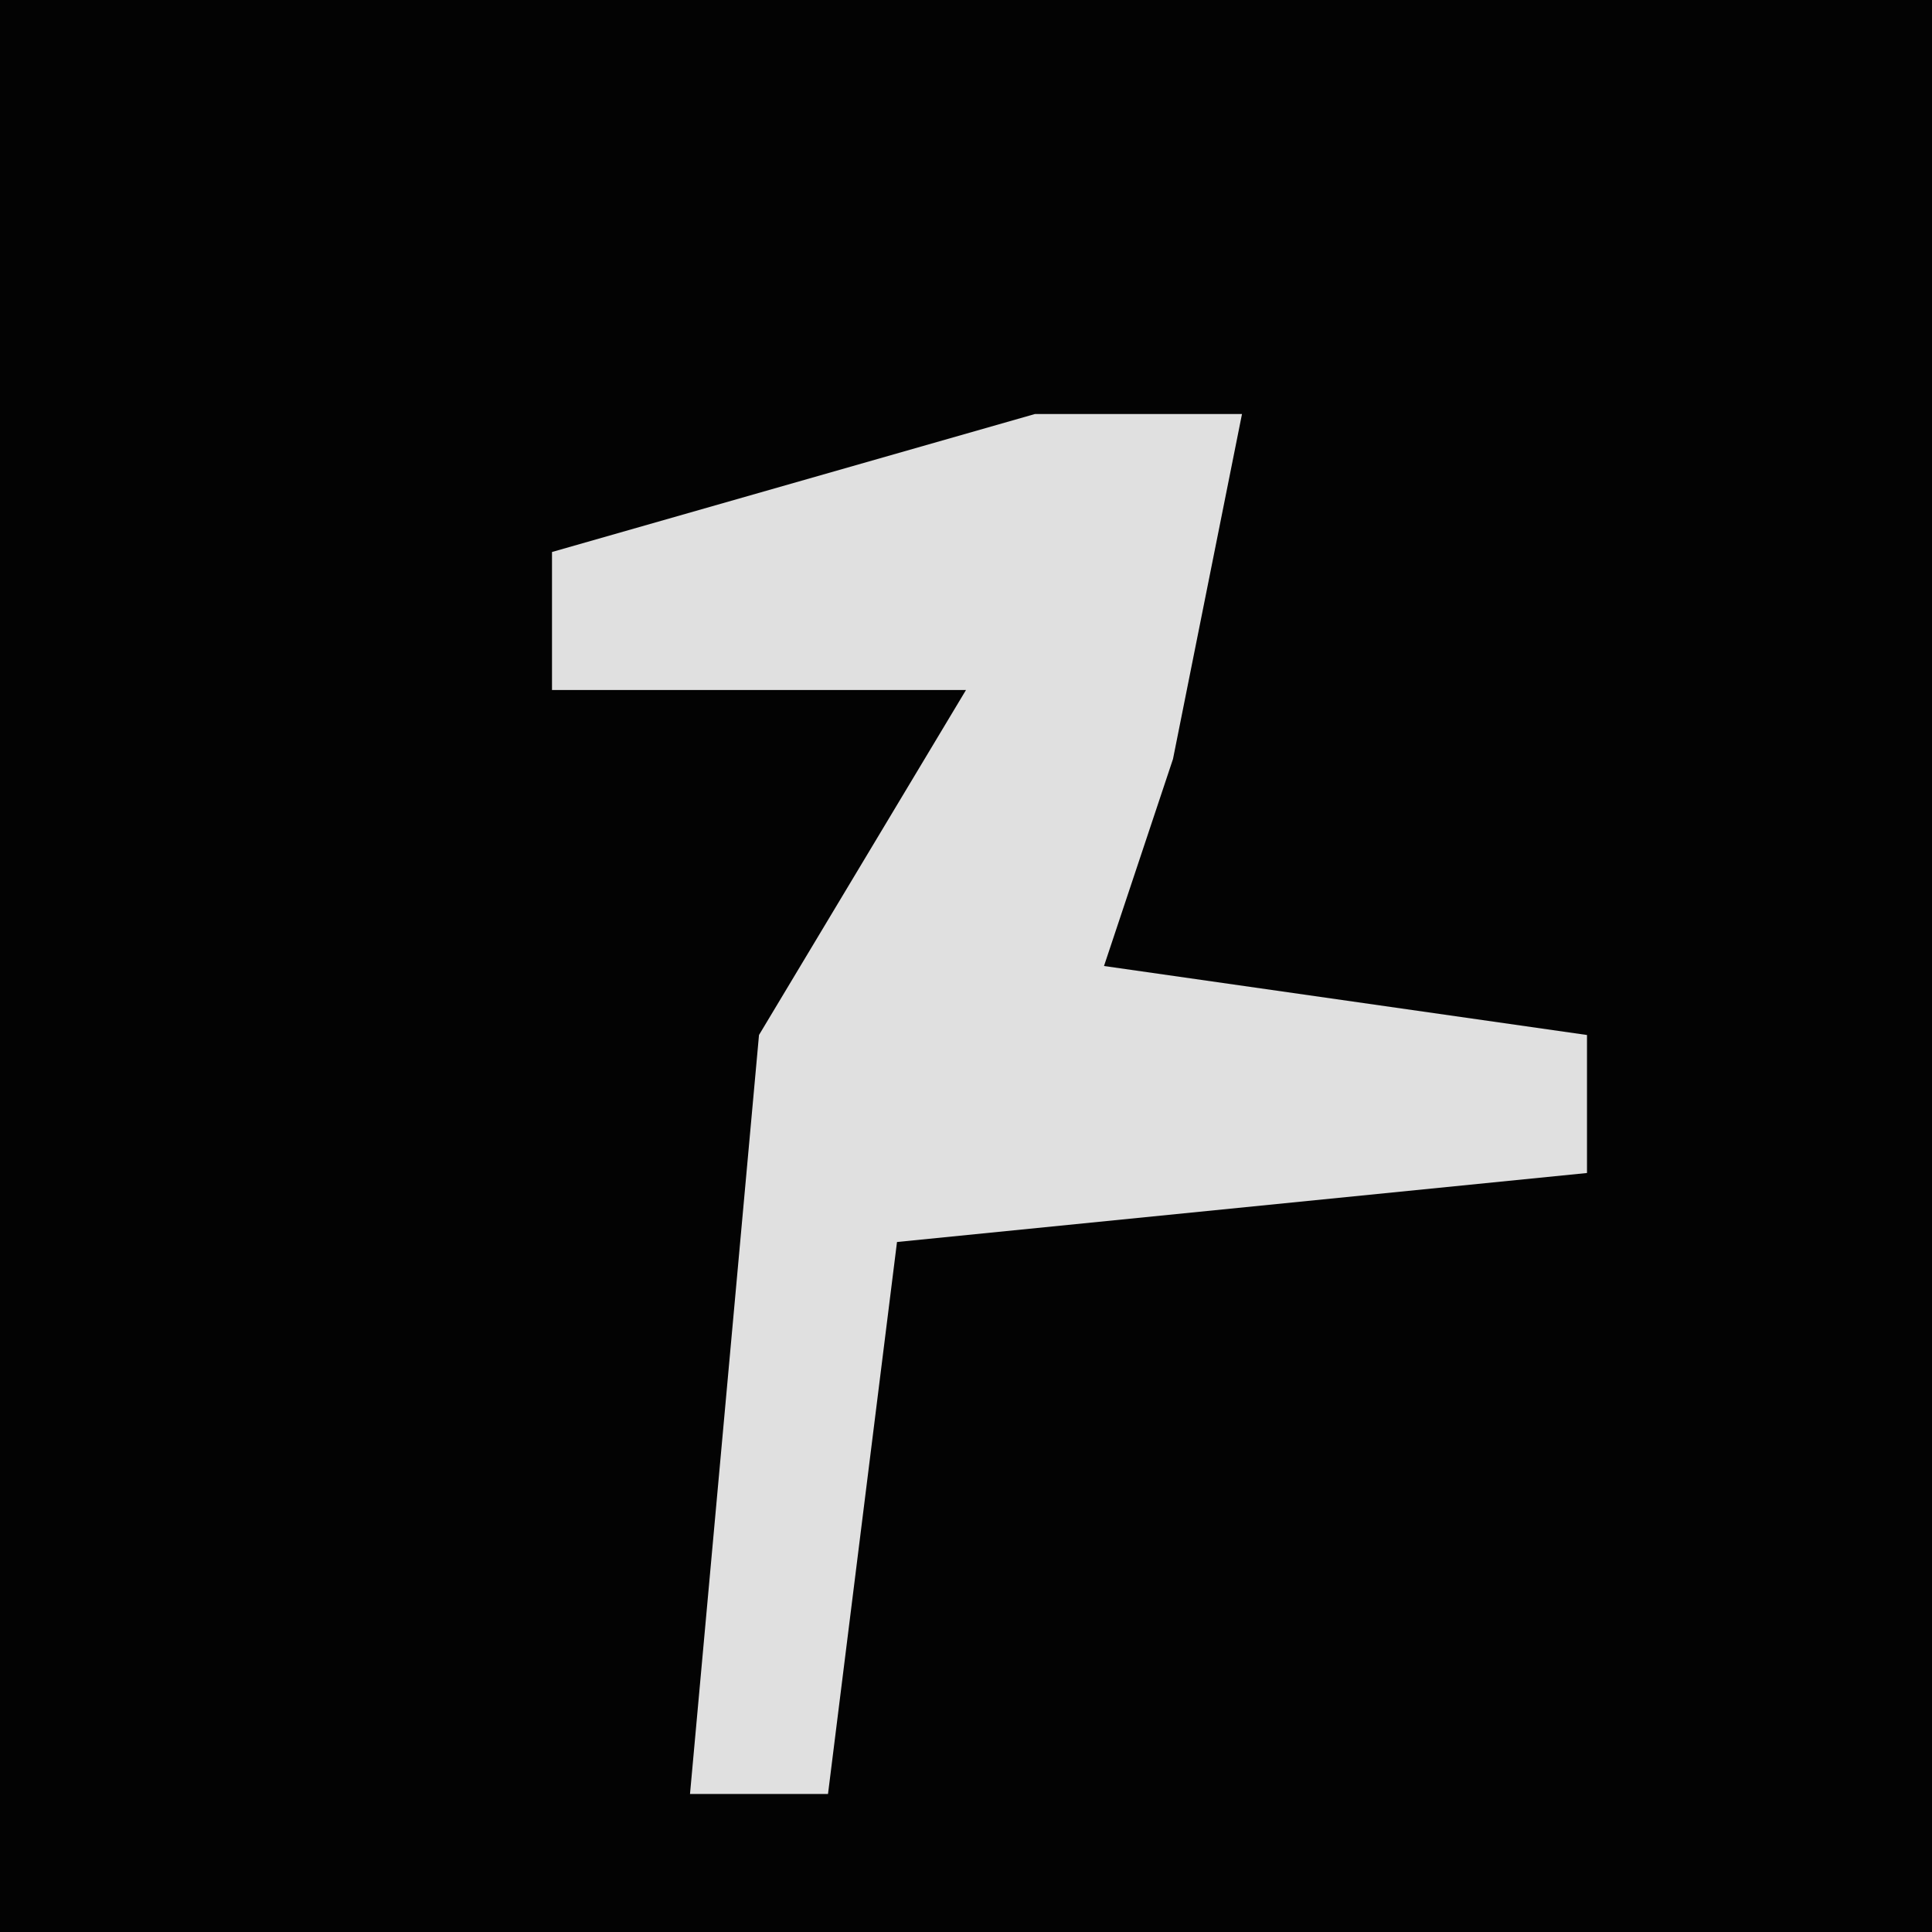 <?xml version="1.0" encoding="UTF-8"?>
<svg version="1.1" xmlns="http://www.w3.org/2000/svg" width="28" height="28">
<path d="M0,0 L28,0 L28,28 L0,28 Z " fill="#030303" transform="translate(0,0)"/>
<path d="M0,0 L3,0 L2,5 L1,8 L8,9 L8,11 L-2,12 L-3,20 L-5,20 L-4,9 L-1,4 L-7,4 L-7,2 Z " fill="#E0E0E0" transform="translate(15,6)"/>
</svg>
